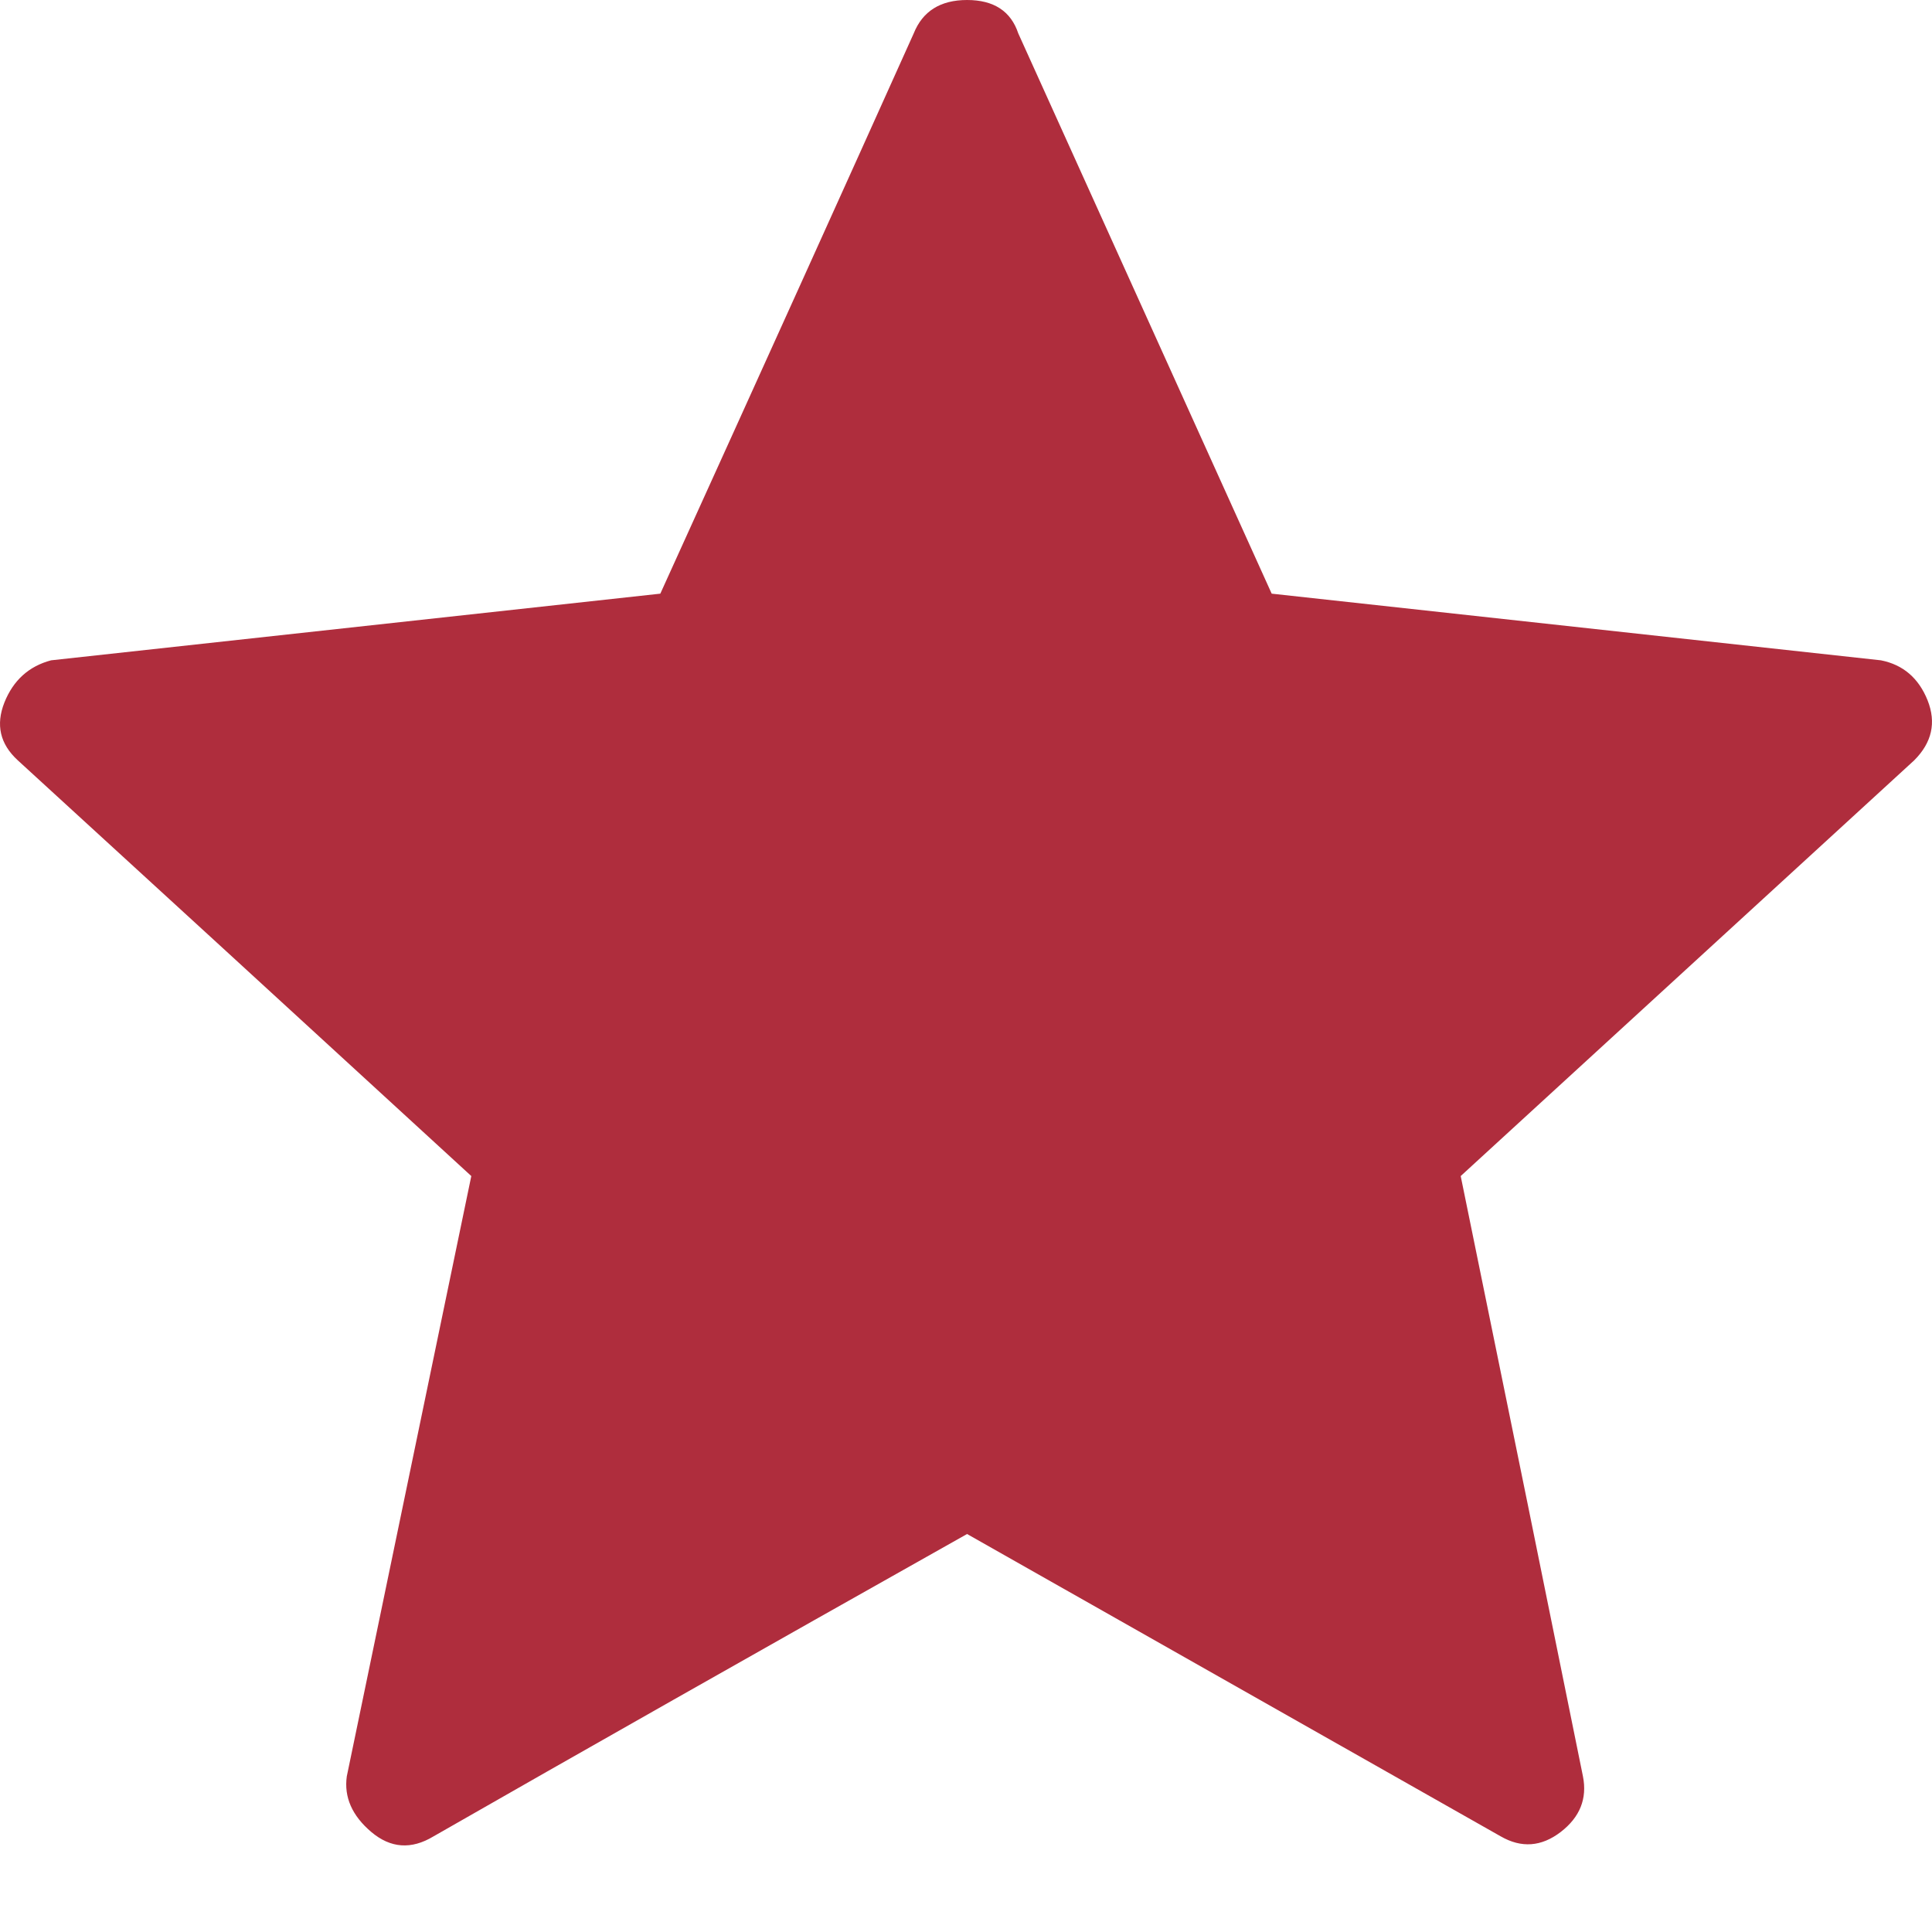 <svg width="18" height="18" viewBox="0 0 18 18" fill="none" xmlns="http://www.w3.org/2000/svg">
<path d="M6.152 5.531C7.105 3.432 7.892 1.692 8.513 0.311C8.596 0.104 8.762 2.92059e-05 9.01 2.92059e-05C9.259 2.92059e-05 9.418 0.104 9.487 0.311L11.848 5.531C14.113 5.779 16.005 5.986 17.524 6.152C17.731 6.193 17.876 6.318 17.959 6.525C18.041 6.732 18 6.918 17.834 7.084L13.609 10.957C14.064 13.181 14.444 15.045 14.748 16.55C14.789 16.757 14.72 16.93 14.541 17.068C14.361 17.206 14.175 17.22 13.982 17.109L9.01 14.292C7.022 15.411 5.365 16.35 4.039 17.109C3.832 17.234 3.639 17.22 3.459 17.068C3.28 16.916 3.204 16.743 3.231 16.55L4.391 10.957C2.707 9.411 1.298 8.12 0.166 7.084C0 6.932 -0.041 6.753 0.041 6.545C0.124 6.338 0.269 6.207 0.476 6.152L6.152 5.531Z" fill="#AF2D3D"/>
</svg>
